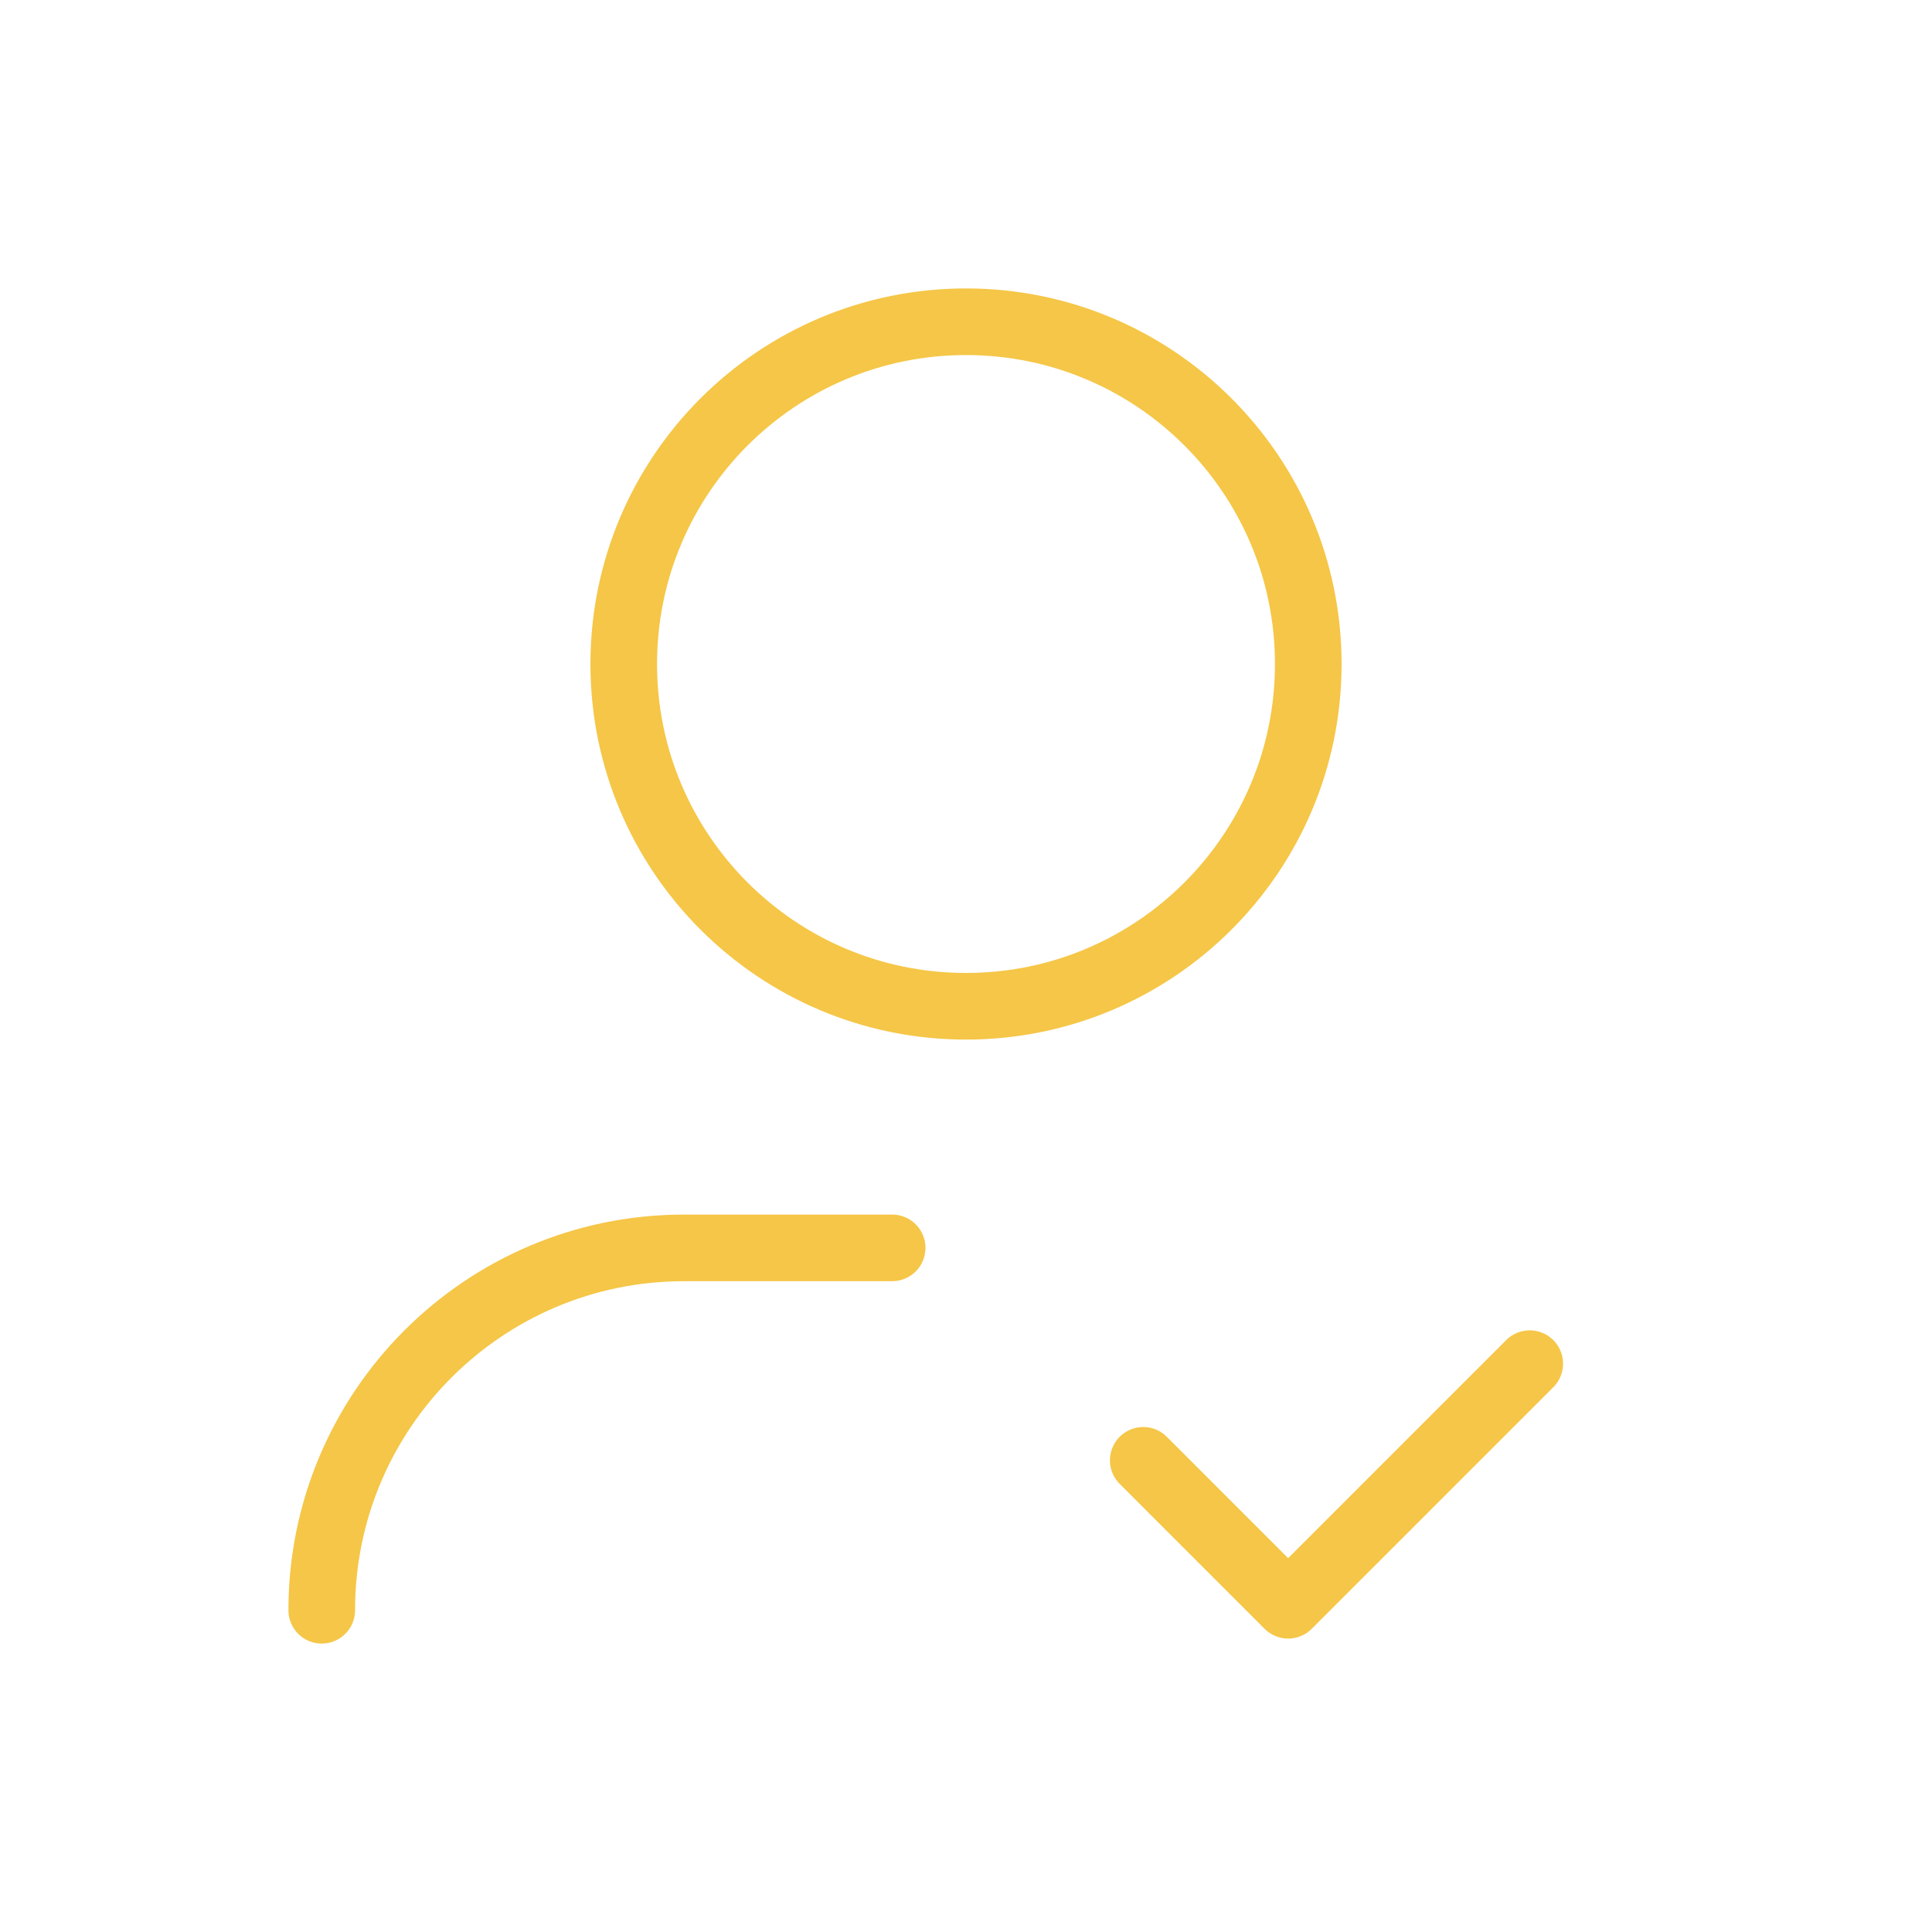 <svg width="58" height="58" viewBox="0 0 58 58" fill="none" xmlns="http://www.w3.org/2000/svg">
<path fill-rule="evenodd" clip-rule="evenodd" d="M29 30.209C34.675 30.209 39.275 25.608 39.275 19.934C39.275 14.259 34.675 9.659 29 9.659C23.325 9.659 18.725 14.259 18.725 19.934C18.725 25.608 23.325 30.209 29 30.209Z" stroke="#F5C647" stroke-width="2" stroke-linecap="round" stroke-linejoin="round"/>
<path d="M9.659 48.341C9.659 42.334 14.53 37.462 20.538 37.462H26.783" stroke="#F5C647" stroke-width="2" stroke-linecap="round" stroke-linejoin="round"/>
<path d="M45.924 40.938L38.671 48.191L34.321 43.84" stroke="#F5C647" stroke-width="2" stroke-linecap="round" stroke-linejoin="round"/>
</svg>
